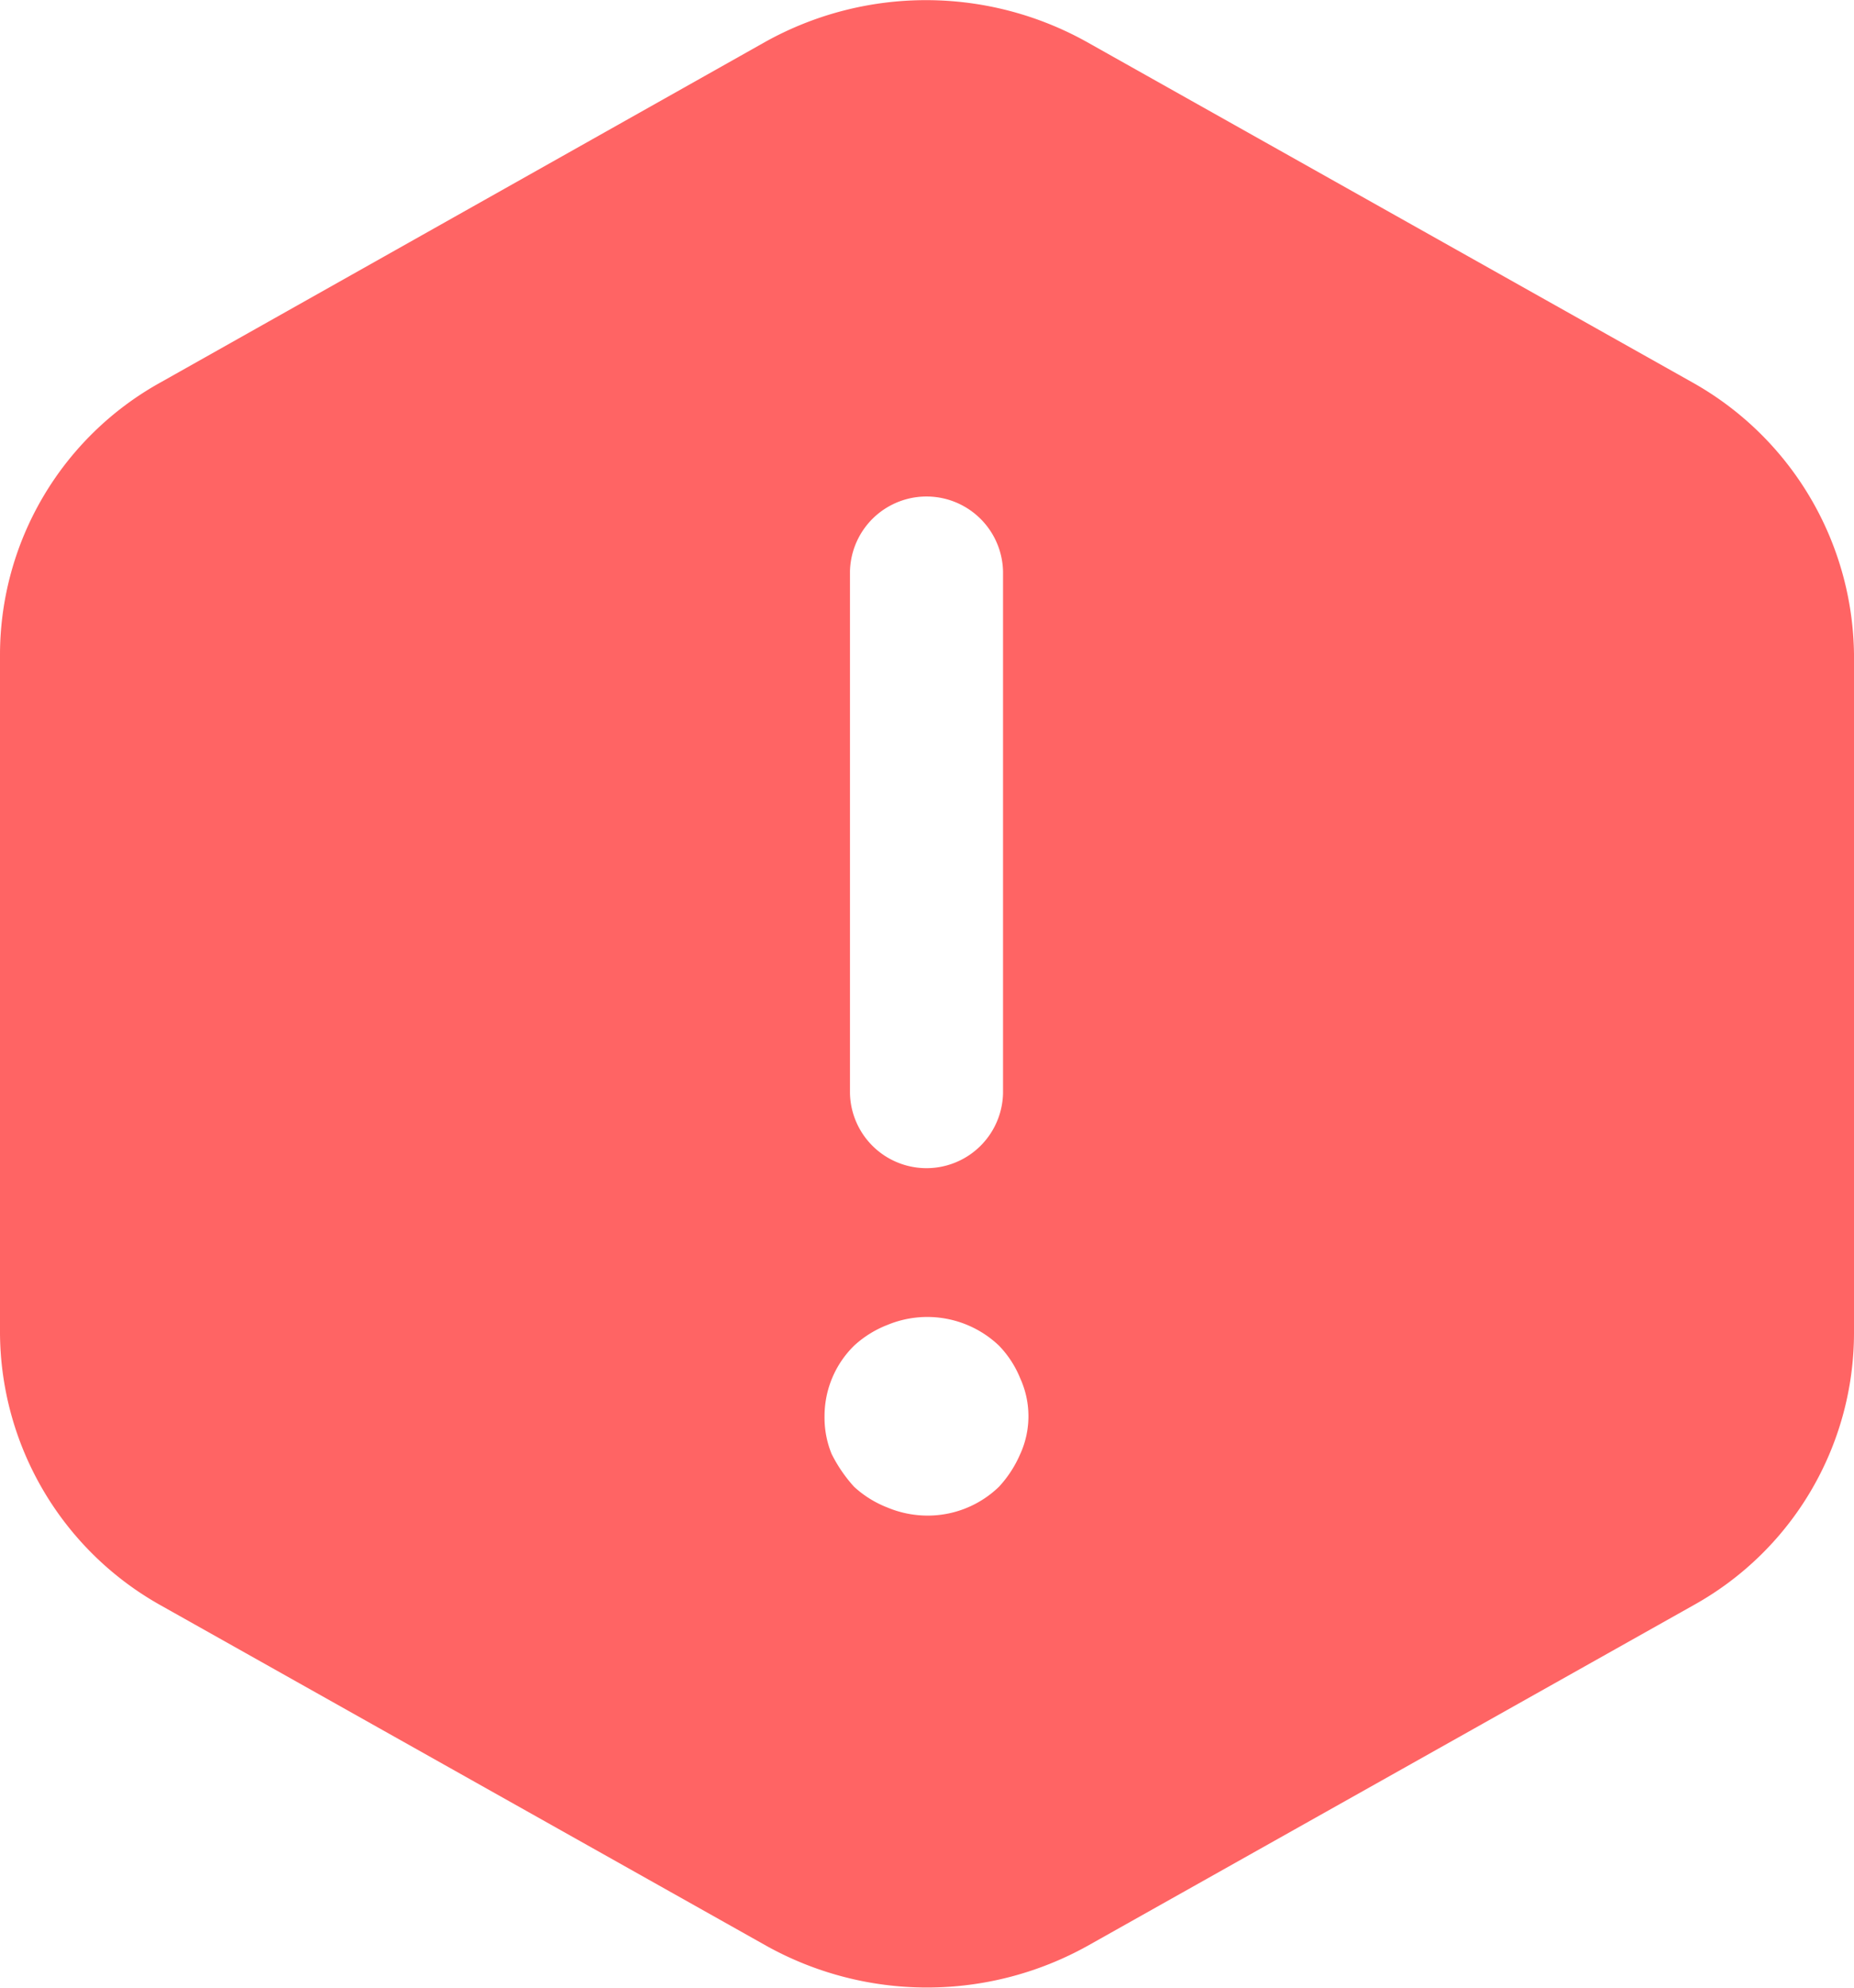 <svg id="support-guide-fill-big" xmlns="http://www.w3.org/2000/svg" width="52.267" height="56" viewBox="0 0 52.267 56">
  <path id="Vector" d="M47.722,10.78l-17.087-9.6a9.315,9.315,0,0,0-9.061,0L4.516,10.78A8.778,8.778,0,0,0,0,18.424V37.576A8.845,8.845,0,0,0,4.516,45.22l17.087,9.6a9.315,9.315,0,0,0,9.061,0l17.087-9.6a8.778,8.778,0,0,0,4.516-7.644V18.424A8.9,8.9,0,0,0,47.722,10.78ZM23.962,16.1a2.158,2.158,0,0,1,4.315,0V30.8a2.158,2.158,0,0,1-4.315,0Zm4.8,24.864a3.223,3.223,0,0,1-.6.924,2.888,2.888,0,0,1-2.042.812,2.93,2.93,0,0,1-1.093-.224,2.981,2.981,0,0,1-.949-.588,4.085,4.085,0,0,1-.633-.924,2.7,2.7,0,0,1-.2-1.064,2.781,2.781,0,0,1,.834-1.988,2.981,2.981,0,0,1,.949-.588,2.931,2.931,0,0,1,3.135.588,2.882,2.882,0,0,1,.6.924,2.575,2.575,0,0,1,0,2.128Z" fill="#ff6464"/>
</svg>
